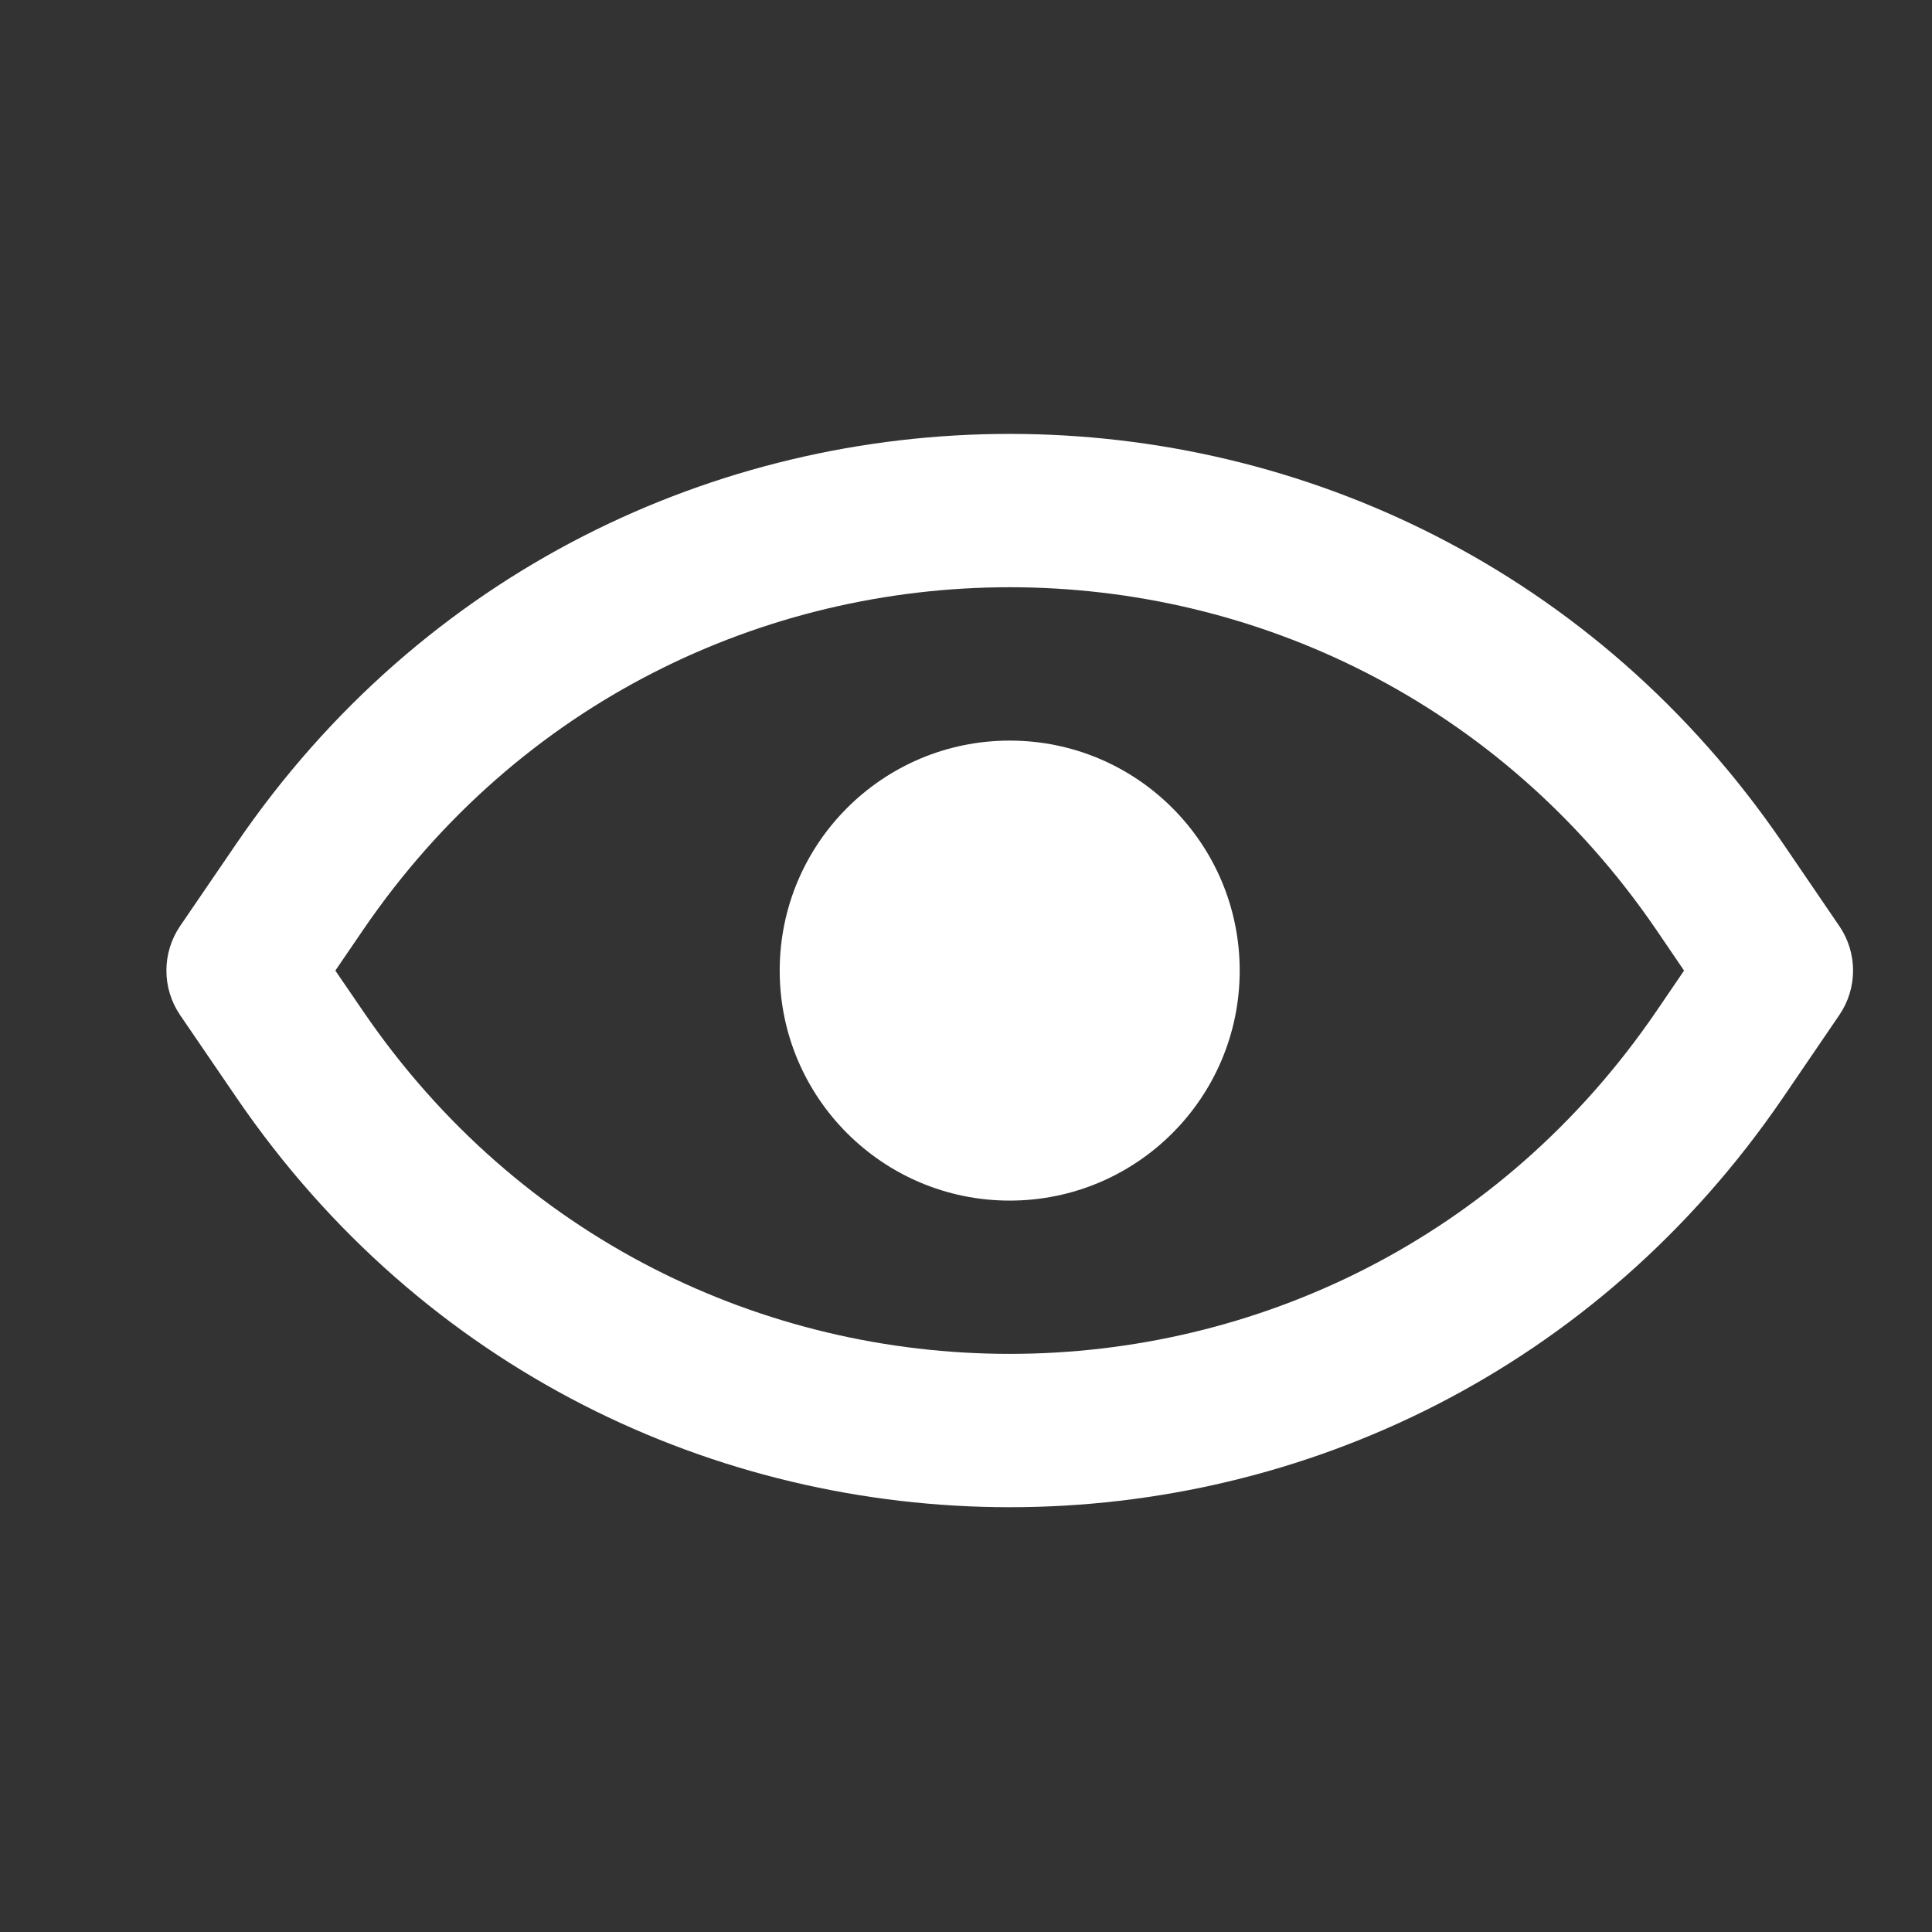 <svg width="21" height="21" viewBox="0 0 21 21" fill="none" xmlns="http://www.w3.org/2000/svg">
<rect x="0" y="0" width="21" height="21" fill="#333333" stroke="none"/>
<path d="M10.975 13.05C12.356 13.05 13.475 11.93 13.475 10.55C13.475 9.169 12.356 8.05 10.975 8.05C9.595 8.05 8.475 9.169 8.475 10.55C8.475 11.93 9.595 13.05 10.975 13.05Z" fill="white"/>
<path d="M2.572 9.166L1.958 10.065C1.759 10.357 1.759 10.742 1.958 11.034L2.572 11.933C6.624 17.866 15.327 17.866 19.379 11.933L19.992 11.034C20.192 10.742 20.192 10.357 19.992 10.065L19.379 9.166C15.327 3.233 6.624 3.233 2.572 9.166ZM18.003 10.106L18.305 10.55L18.003 10.993C14.612 15.957 7.338 15.957 3.948 10.993L3.645 10.55L3.948 10.106C7.338 5.142 14.612 5.142 18.003 10.106Z" fill="white"/>
</svg>

